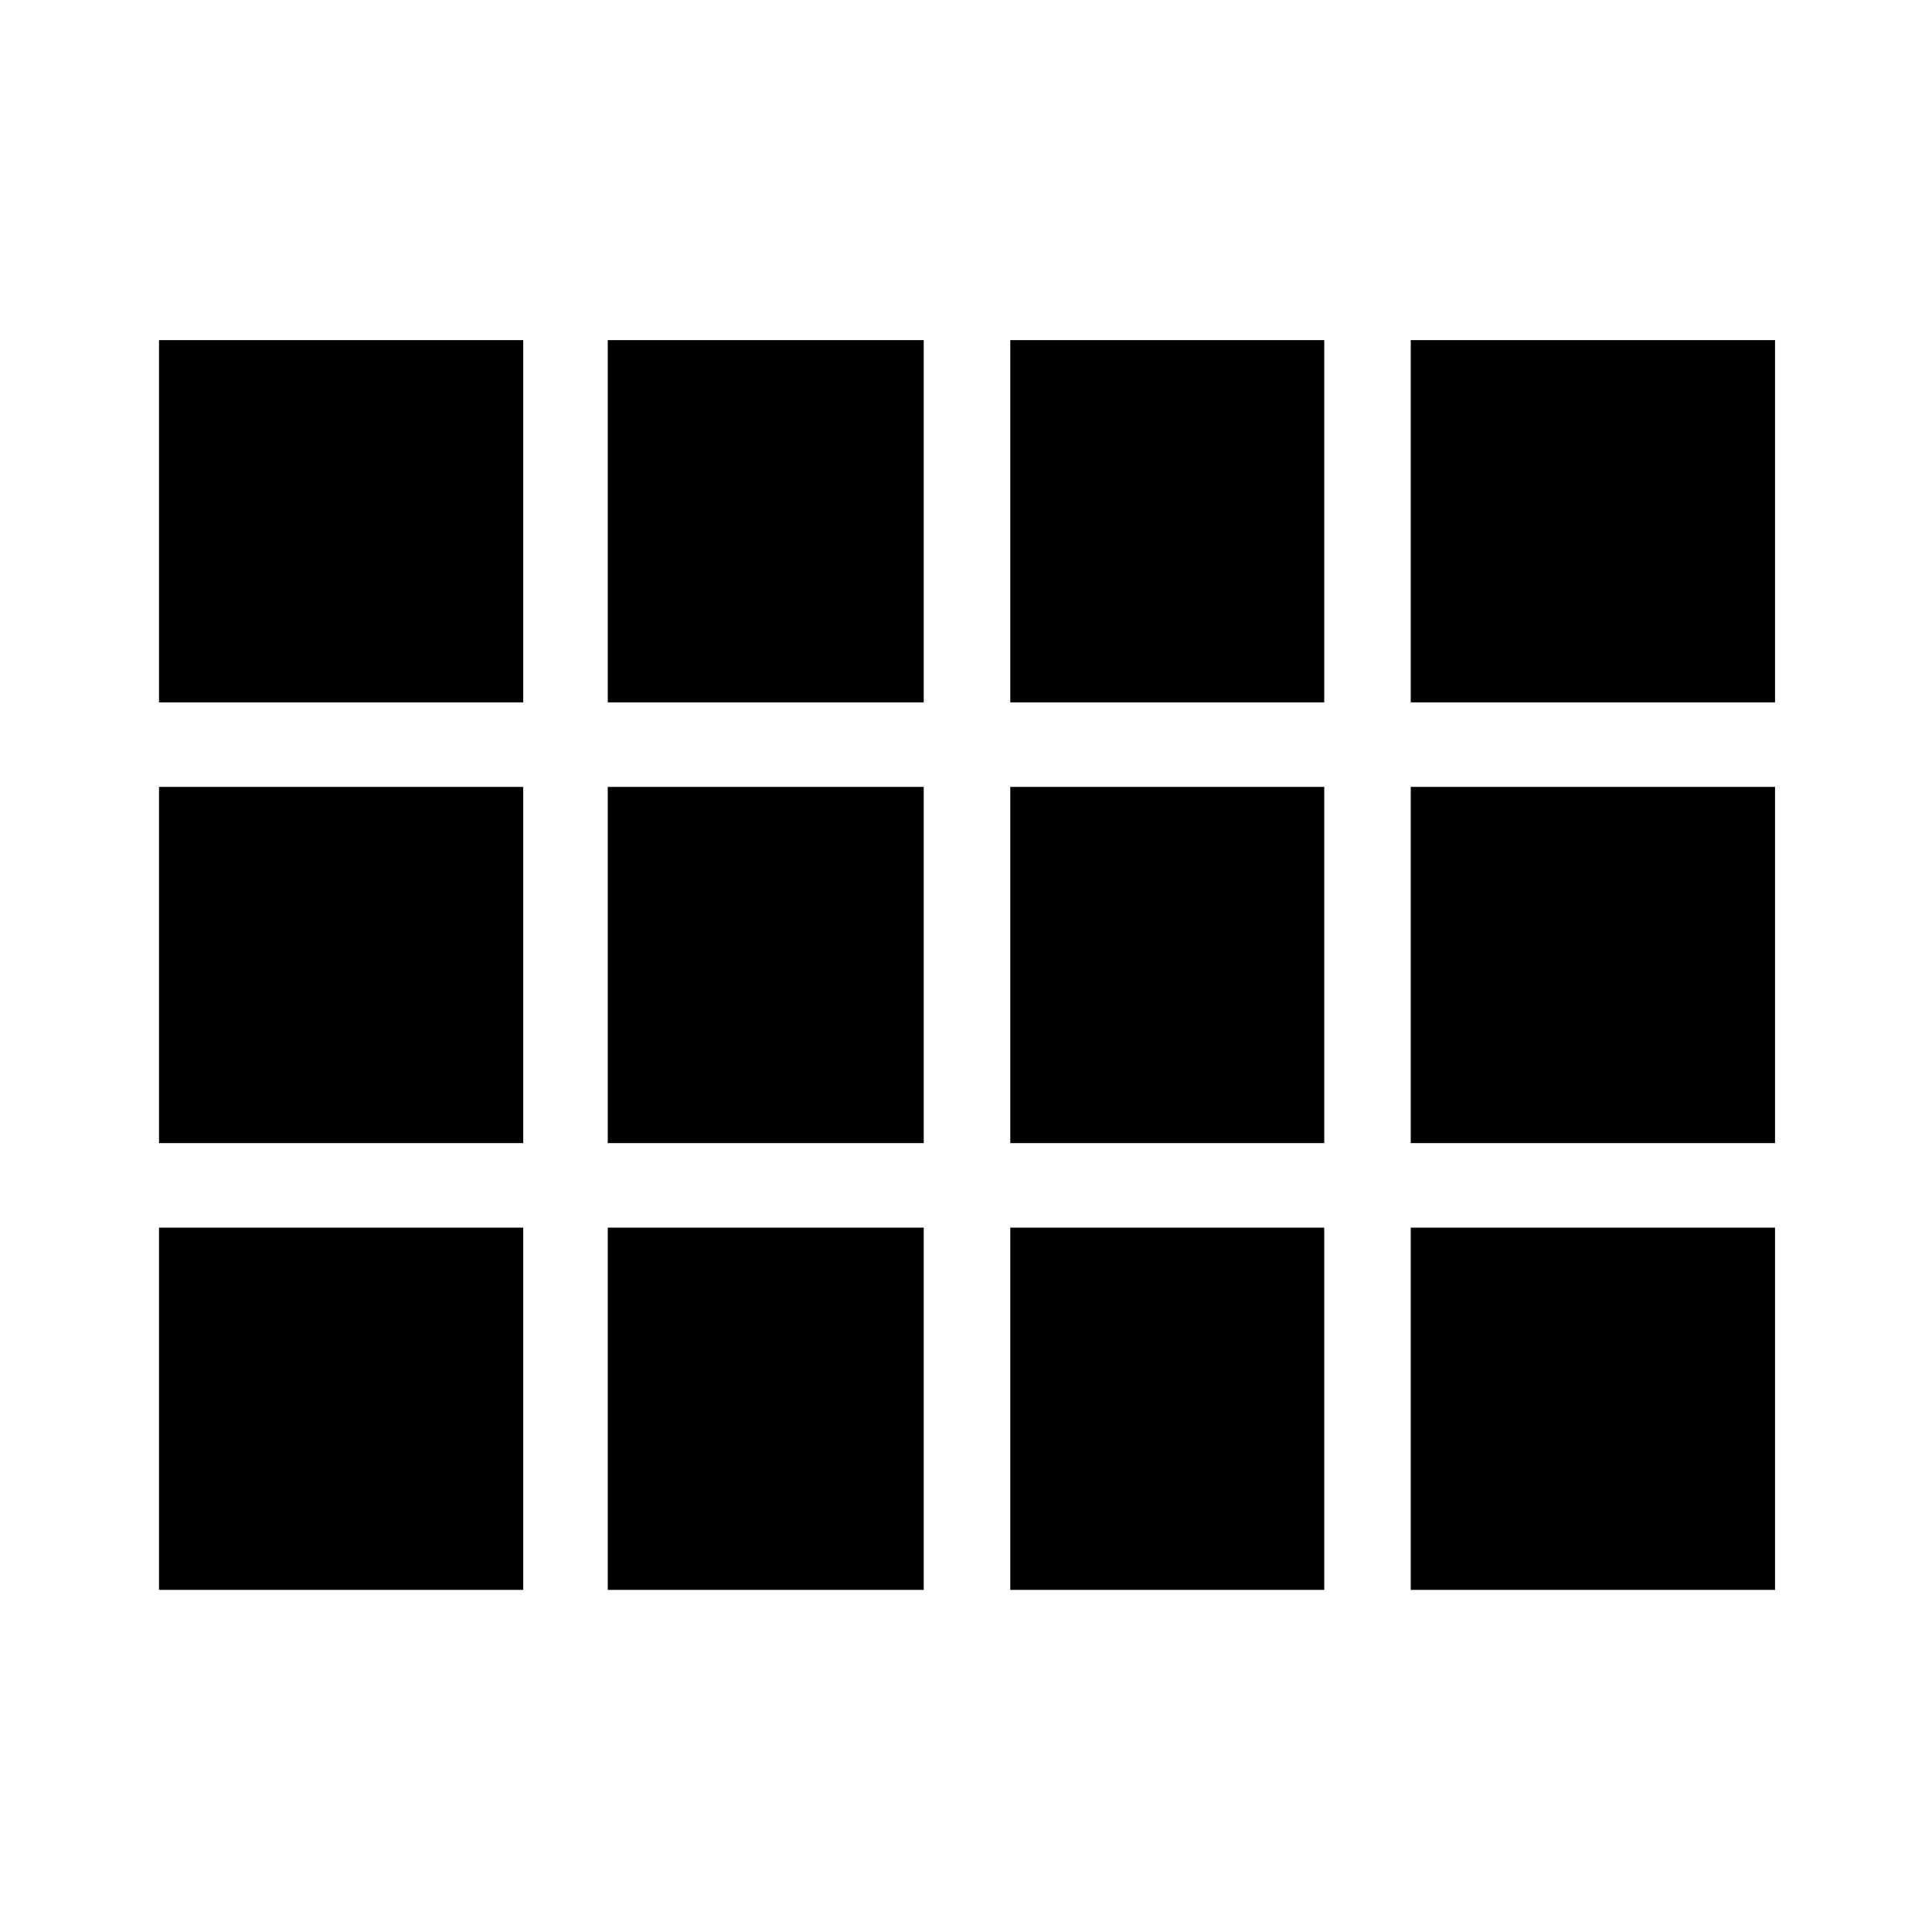 <svg xmlns="http://www.w3.org/2000/svg" height="40" width="40"><path d="M12.583 14.542V7.042H19.125V14.542ZM20.917 14.542V7.042H27.417V14.542ZM29.208 14.542V7.042H36.75V14.542ZM3.292 14.542V7.042H10.833V14.542ZM20.917 23.667V16.292H27.417V23.667ZM29.208 23.667V16.292H36.75V23.667ZM3.292 23.667V16.292H10.833V23.667ZM20.917 32.917V25.417H27.417V32.917ZM12.583 32.917V25.417H19.125V32.917ZM29.208 32.917V25.417H36.75V32.917ZM3.292 32.917V25.417H10.833V32.917ZM12.583 23.667V16.292H19.125V23.667Z"/></svg>